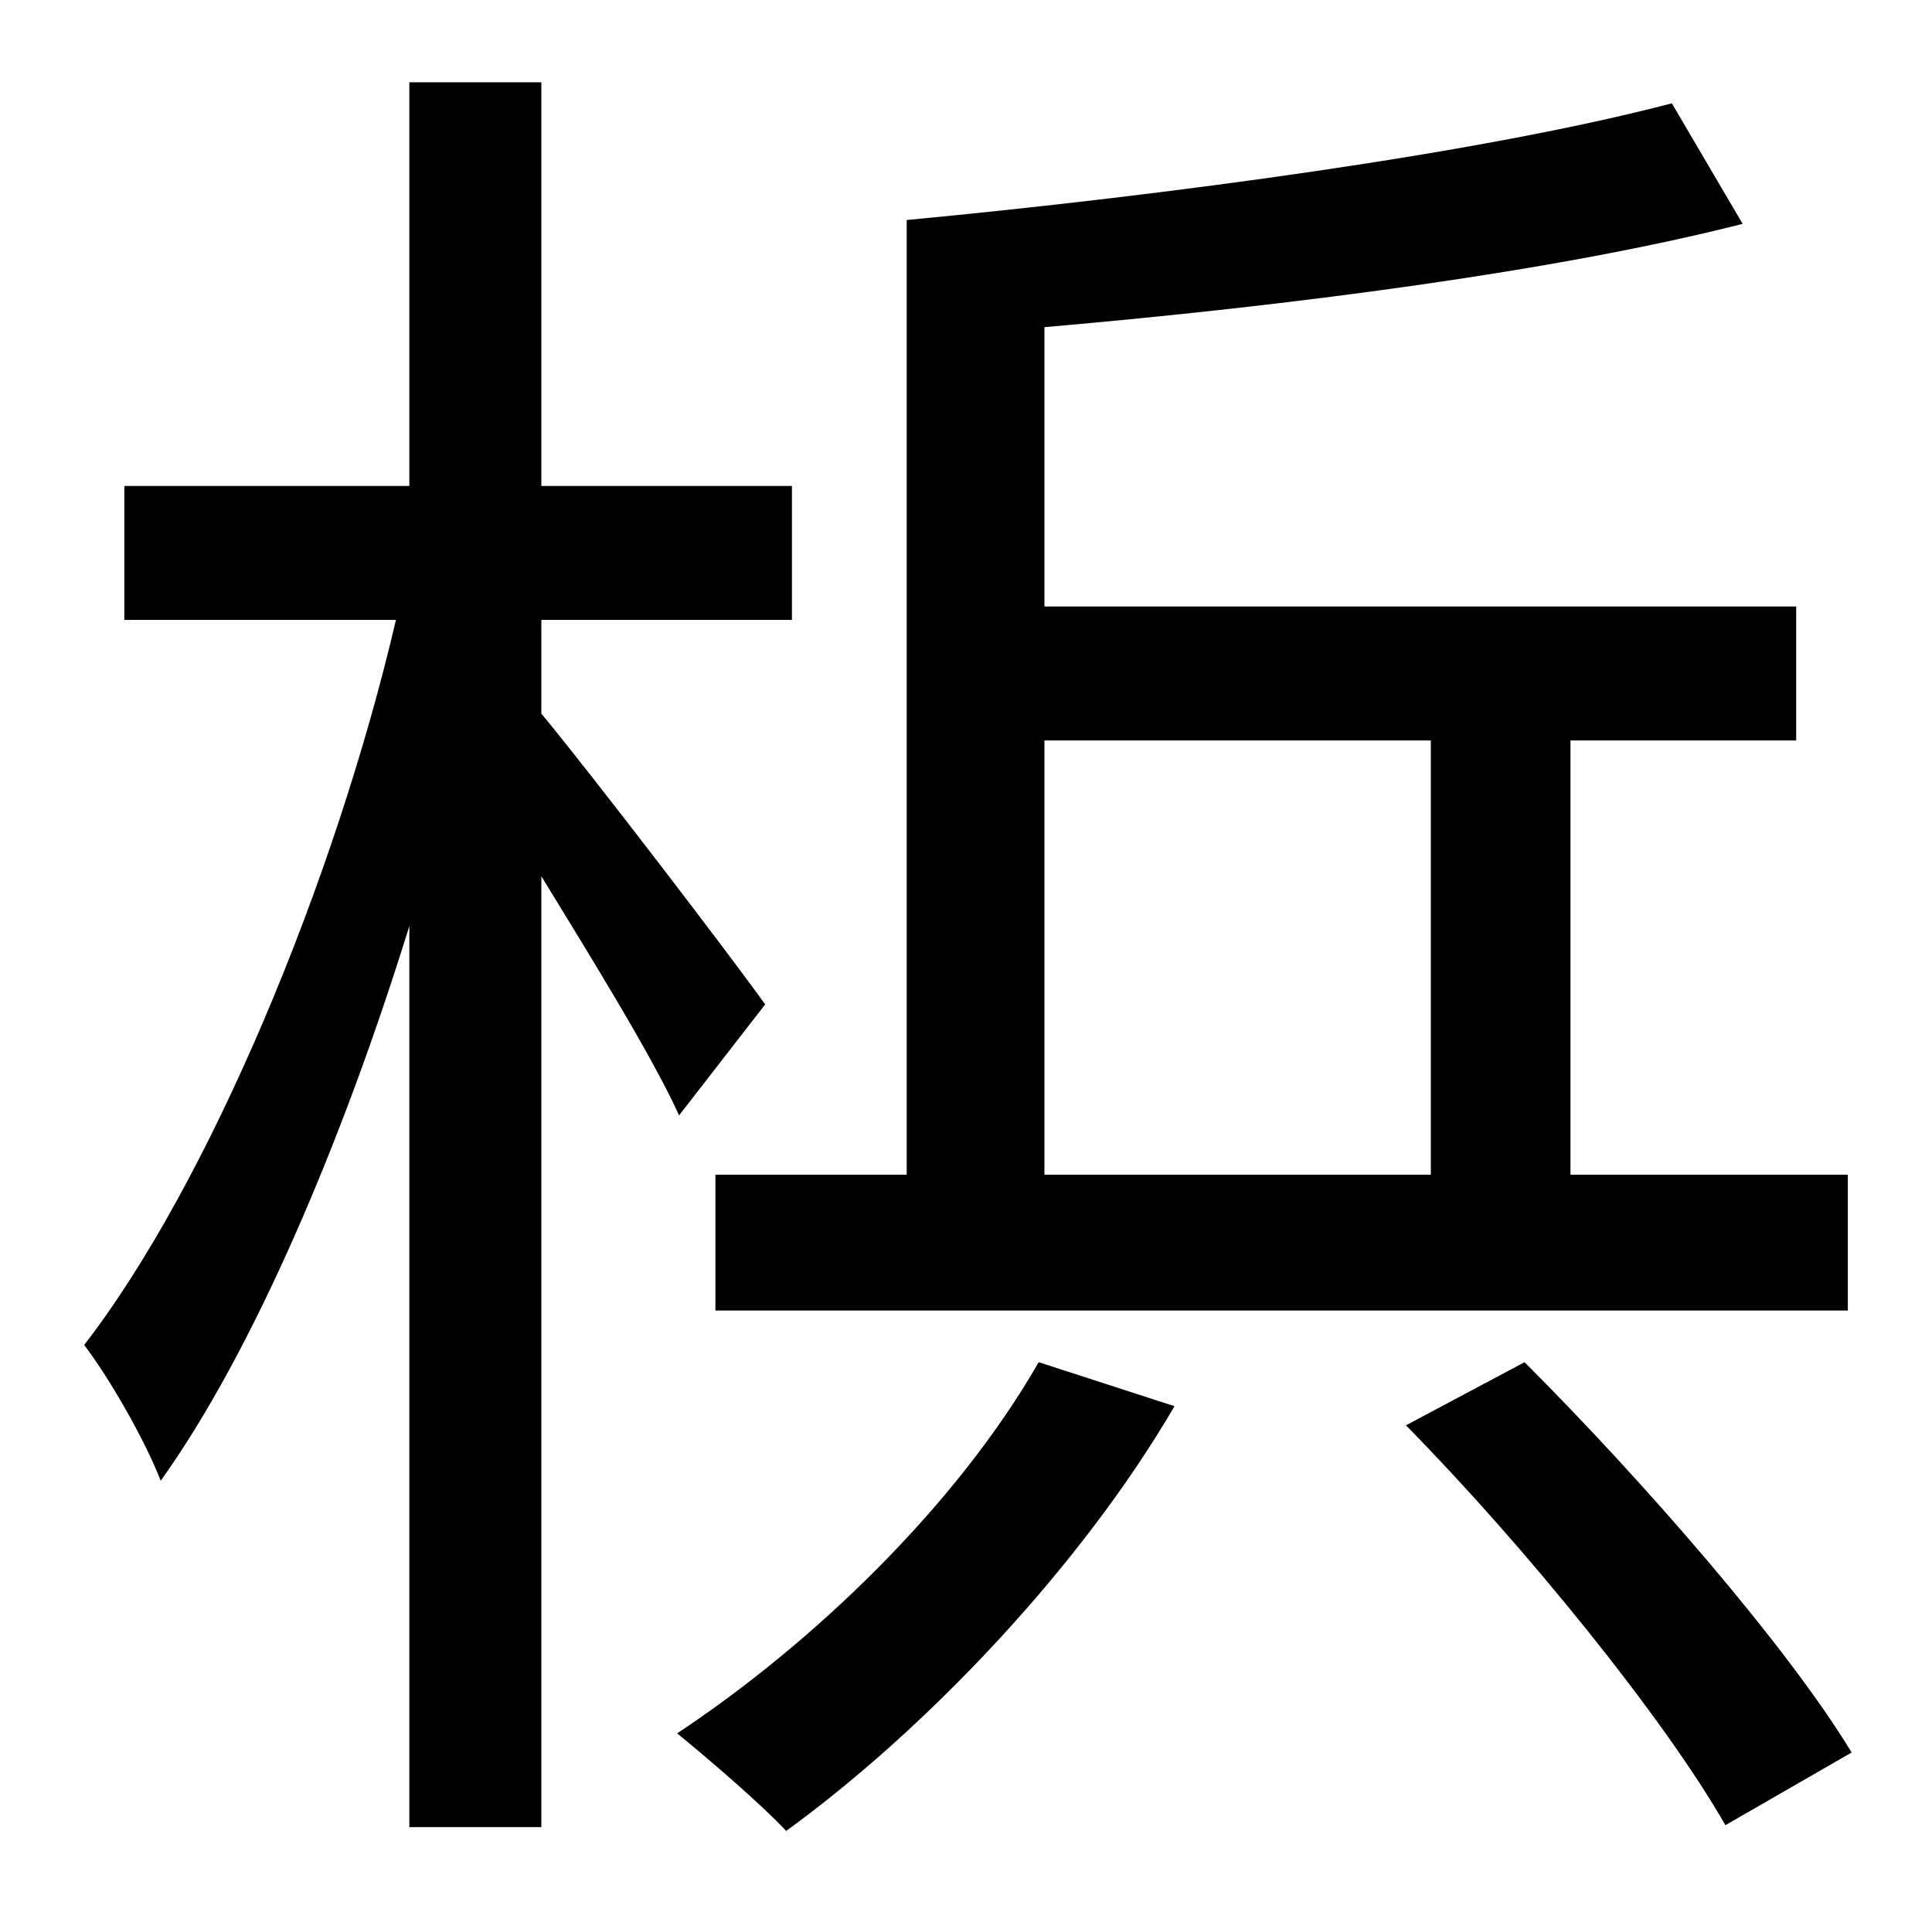 <?xml version="1.0" standalone="no"?>
<!DOCTYPE svg PUBLIC "-//W3C//DTD SVG 1.1//EN" "http://www.w3.org/Graphics/SVG/1.1/DTD/svg11.dtd" >
<svg xmlns="http://www.w3.org/2000/svg" xmlns:xlink="http://www.w3.org/1999/xlink" version="1.1" viewBox="-10 0 1010 1000">
   <path fill="currentColor"
d="M536 387v227h202v-227h-202zM364 614h100v-499c137 -13 301 -35 400 -61l37 63c-98 25 -238 43 -365 54v146h393v70h-118v227h145v71h-592v-71zM390 525l-45 58c-13 -29 -45 -81 -72 -125v497h-69v-471c-35 113 -82 223 -130 290c-8 -21 -27 -54 -40 -71
c65 -84 131 -242 163 -379h-142v-70h149v-211h69v211h131v70h-131v49c25 30 100 128 117 152zM533 712l71 23c-49 84 -130 169 -203 222c-12 -13 -41 -38 -57 -51c71 -47 146 -119 189 -194zM725 745l62 -33c62 62 137 148 171 204l-66 38c-32 -56 -105 -146 -167 -209z" />
</svg>
